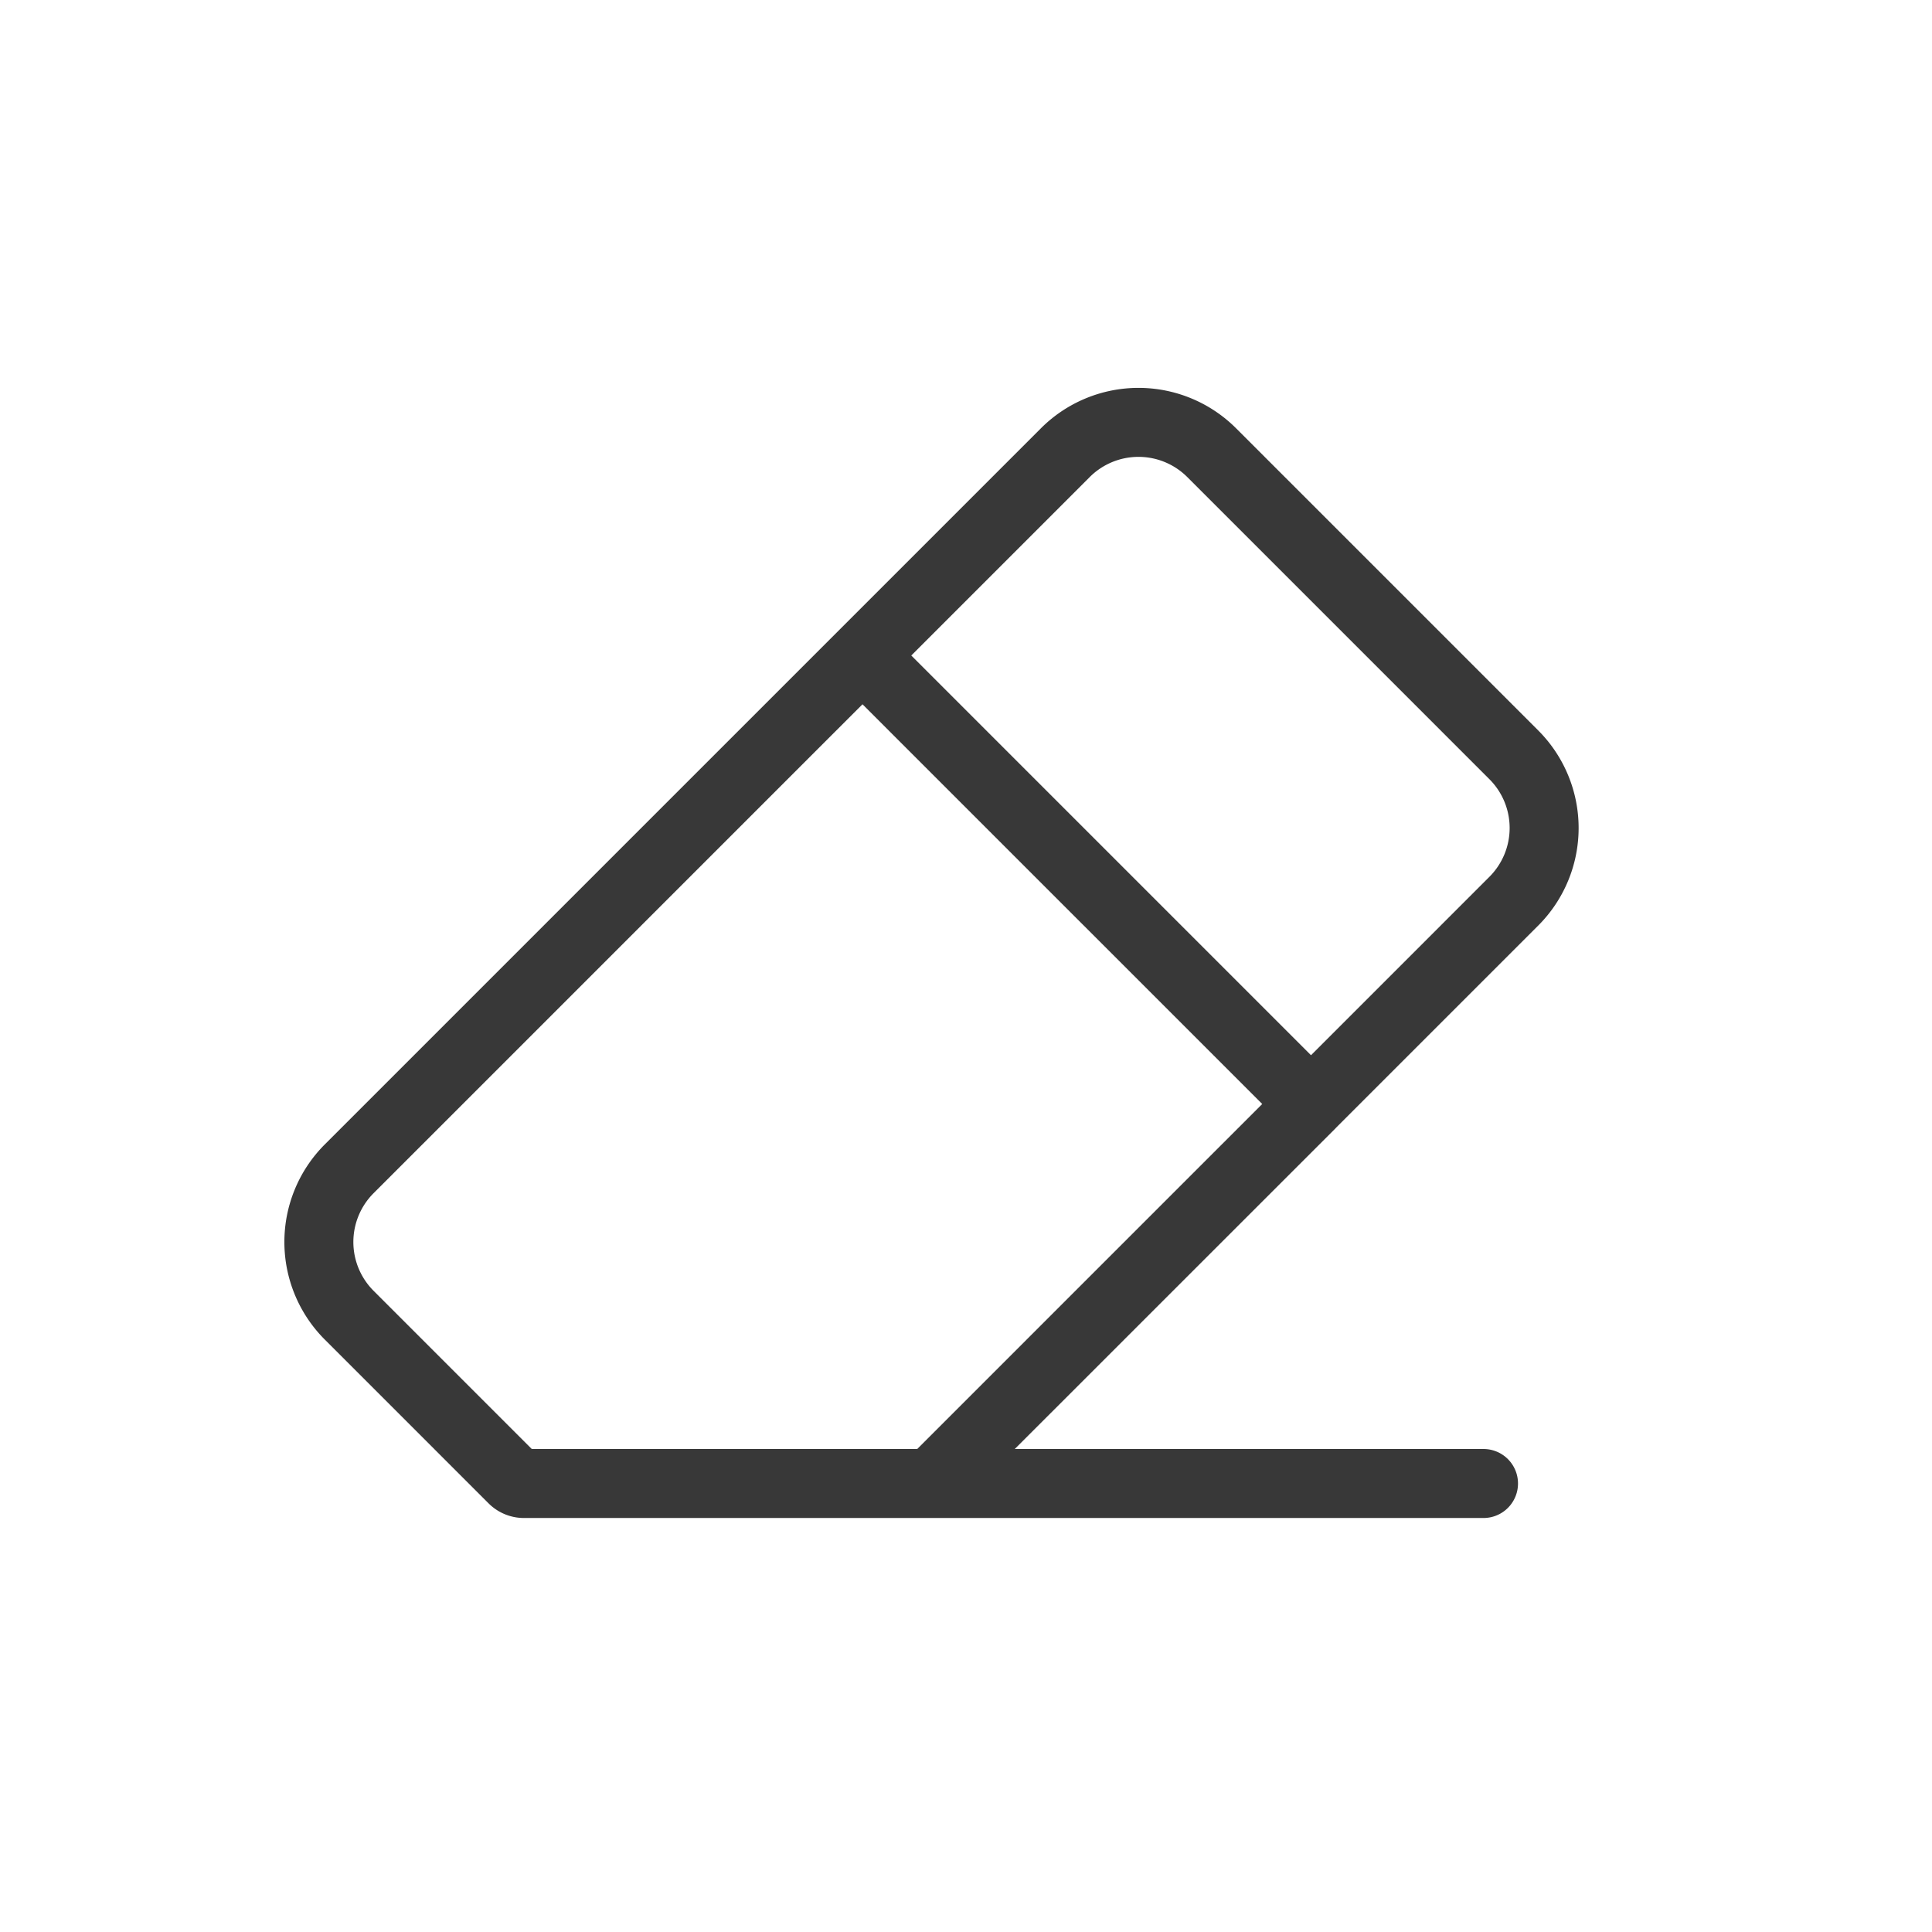 <svg xmlns="http://www.w3.org/2000/svg" width="28" height="28" fill="none" viewBox="0 0 28 28">
  <path fill="#383838" fill-rule="evenodd" d="M15.086 6.207a2 2 0 0 1 2.828 0l4.379 4.379a2 2 0 0 1 0 2.828l-2.932 2.932a.566.566 0 0 1-.007.008l-.008.008L14.707 21H21.5a.5.5 0 1 1 0 1H7.593a.725.725 0 0 1-.512-.212l-2.374-2.374a2 2 0 0 1 0-2.828l7.44-7.44 2.939-2.939Zm-2.586 4-7.086 7.086a1 1 0 0 0 0 1.414L7.707 21h5.586l5-5-5.793-5.793Zm6.5 5.086L13.207 9.5l2.586-2.586a1 1 0 0 1 1.414 0l4.379 4.379a1 1 0 0 1 0 1.414L19 15.293Z" clip-rule="evenodd"/>
</svg>

